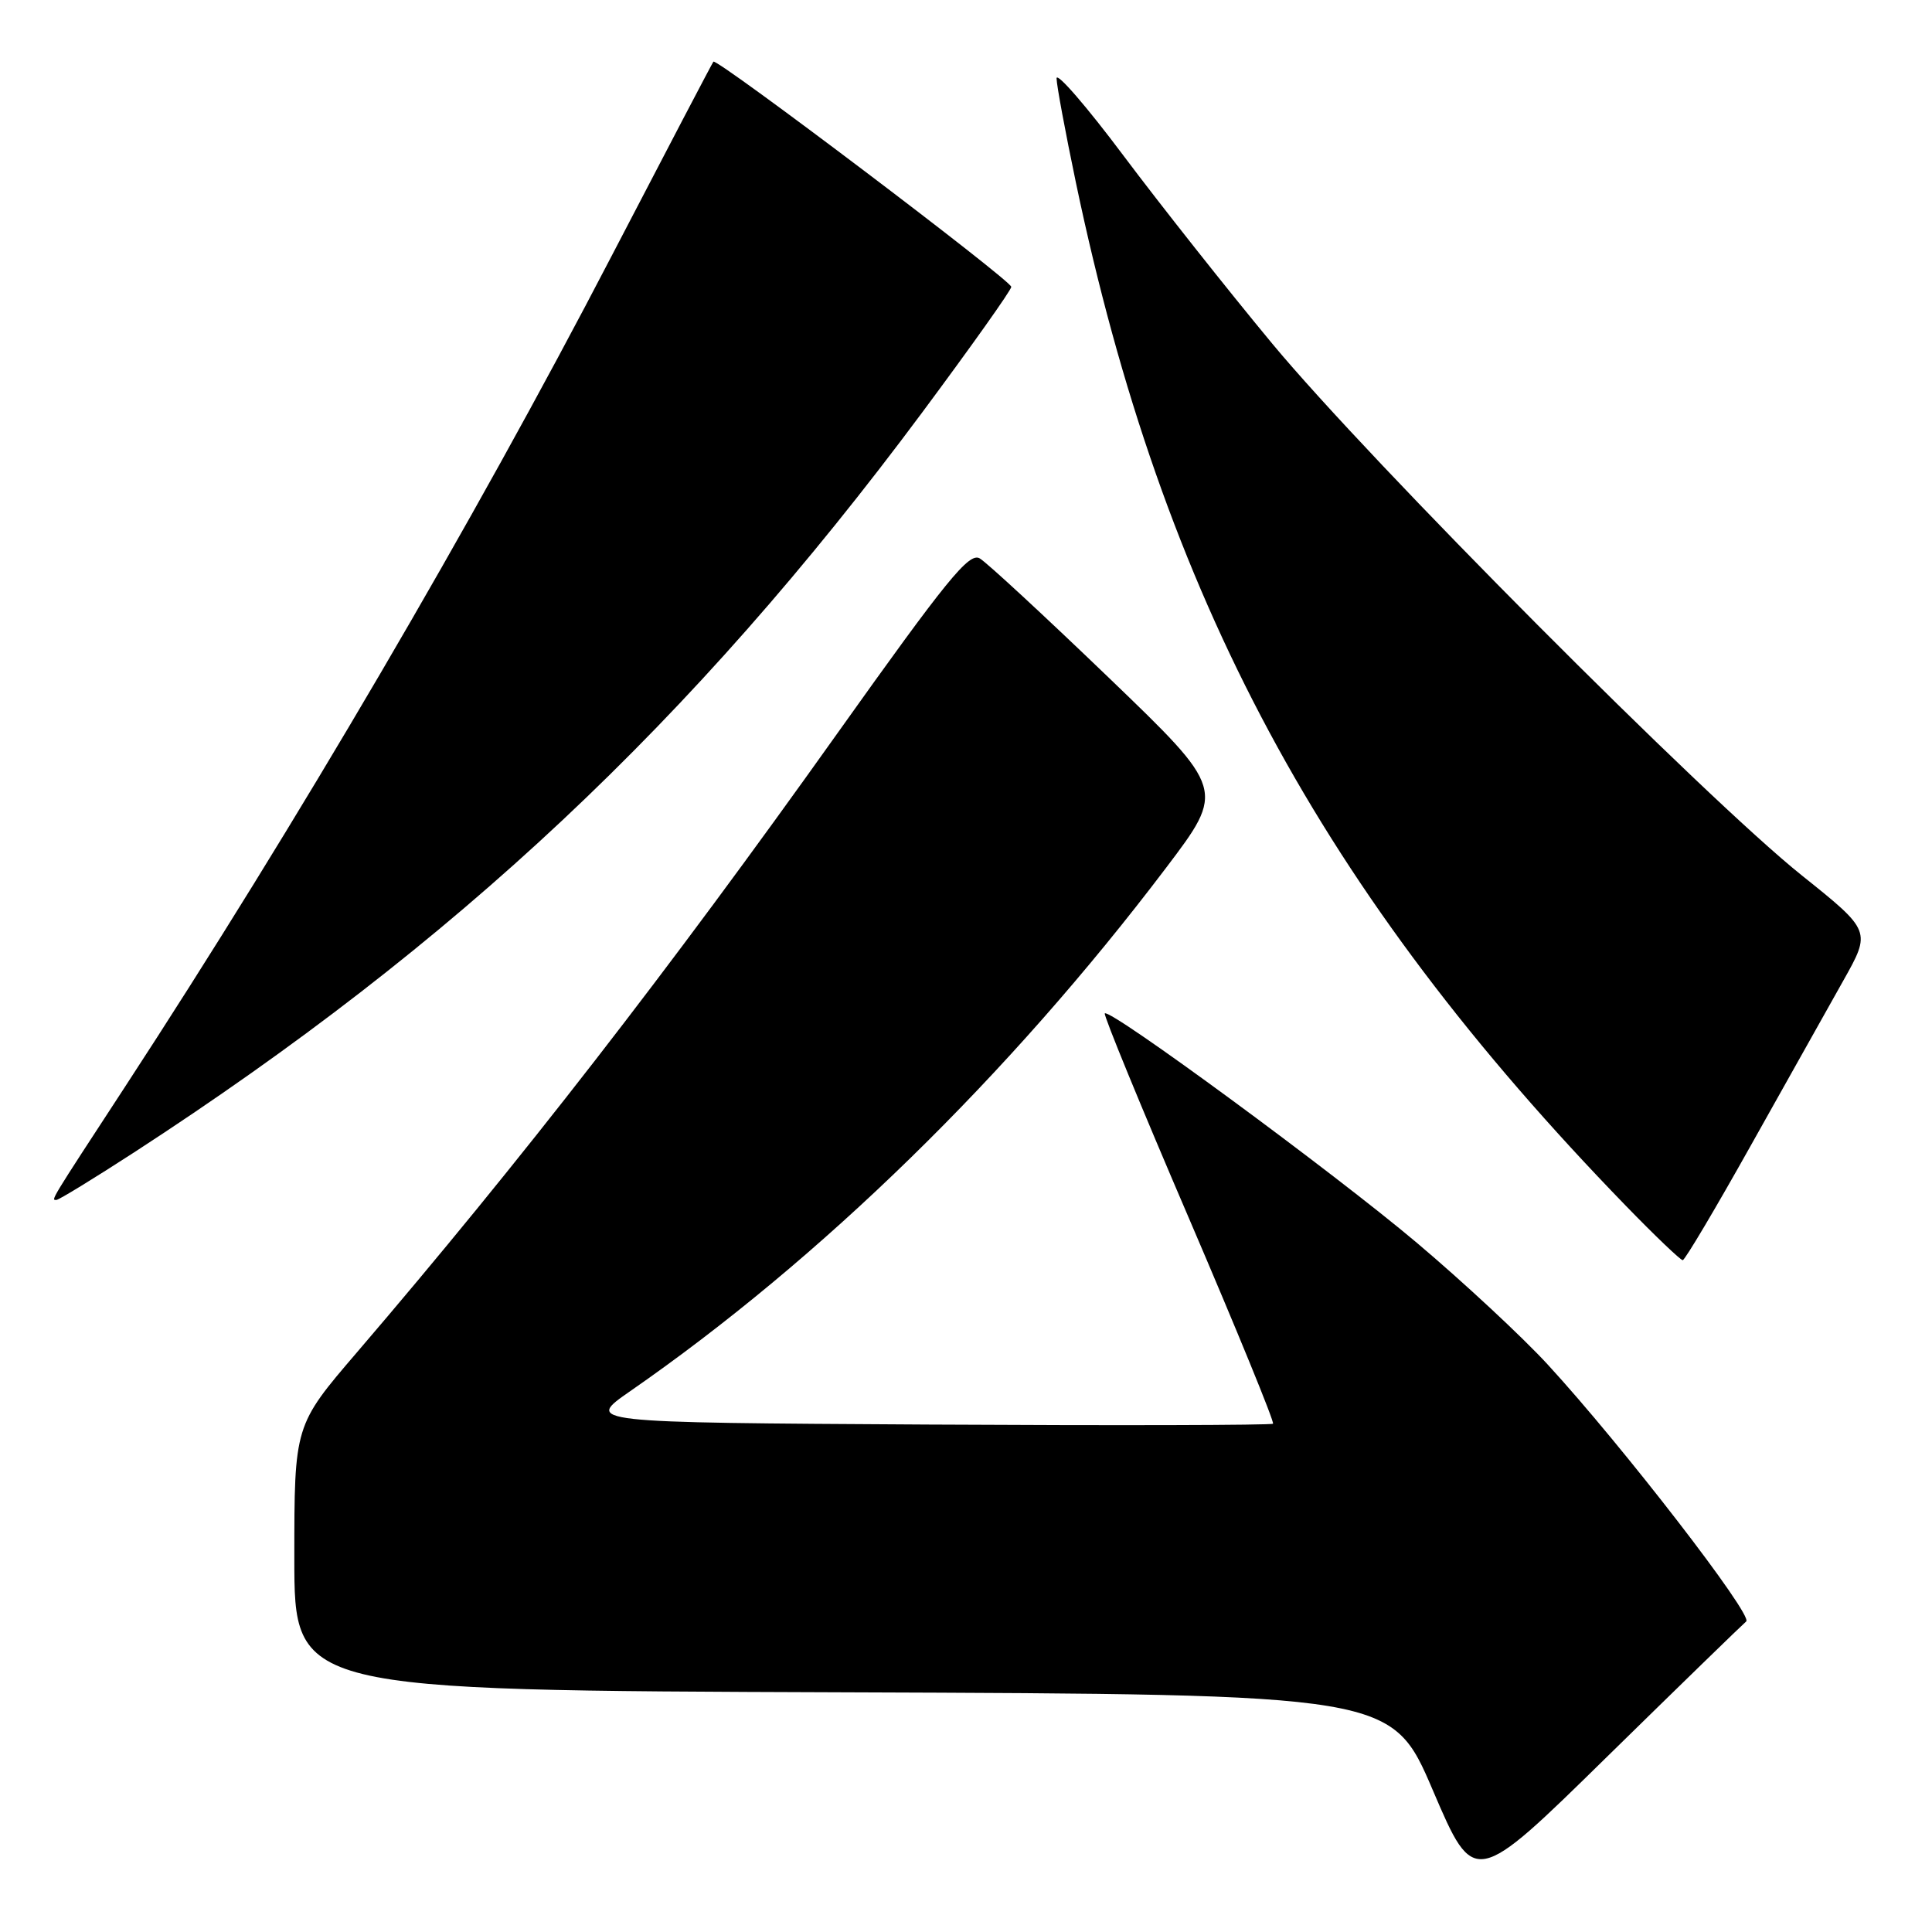 <?xml version="1.0" encoding="UTF-8" standalone="no"?>
<!DOCTYPE svg PUBLIC "-//W3C//DTD SVG 1.1//EN" "http://www.w3.org/Graphics/SVG/1.1/DTD/svg11.dtd" >
<svg xmlns="http://www.w3.org/2000/svg" xmlns:xlink="http://www.w3.org/1999/xlink" version="1.1" viewBox="0 0 256 256">
 <g >
 <path fill="currentColor"
d=" M 231.38 214.85 C 232.35 214.07 214.91 191.49 205.09 180.82 C 201.72 177.15 193.90 169.88 187.73 164.67 C 176.68 155.35 147.08 133.59 146.39 134.28 C 146.19 134.47 151.21 146.70 157.55 161.45 C 163.88 176.21 168.89 188.44 168.68 188.65 C 168.48 188.85 147.88 188.90 122.91 188.76 C 77.50 188.50 77.50 188.50 83.50 184.34 C 108.77 166.82 133.68 142.50 154.48 115.03 C 162.35 104.64 162.35 104.64 146.92 89.80 C 138.44 81.65 130.75 74.53 129.82 73.99 C 128.41 73.16 125.47 76.78 110.90 97.25 C 88.56 128.65 68.93 153.95 47.30 179.19 C 39.00 188.87 39.00 188.87 39.00 206.43 C 39.00 223.99 39.00 223.99 111.71 224.24 C 184.42 224.50 184.42 224.50 189.88 237.27 C 195.35 250.04 195.35 250.04 212.92 232.80 C 222.59 223.32 230.90 215.25 231.38 214.85 Z  M 232.00 151.77 C 236.68 143.42 242.18 133.61 244.23 129.97 C 247.95 123.36 247.95 123.36 238.73 115.98 C 225.90 105.72 181.57 61.20 168.55 45.50 C 162.62 38.35 153.77 27.16 148.88 20.64 C 144.00 14.12 140.00 9.50 140.00 10.38 C 140.00 11.25 141.16 17.49 142.57 24.23 C 154.09 79.14 175.10 118.22 215.41 159.75 C 219.28 163.74 222.69 166.99 222.97 166.98 C 223.26 166.97 227.32 160.13 232.00 151.77 Z  M 17.78 152.69 C 60.45 124.99 91.73 95.62 122.16 54.70 C 128.67 45.94 134.00 38.44 134.00 38.01 C 134.00 37.16 94.99 7.66 94.53 8.17 C 94.38 8.35 88.29 19.98 81.00 34.00 C 62.60 69.41 39.31 109.17 16.57 144.00 C 6.48 159.45 6.76 159.00 7.47 159.00 C 7.79 159.00 12.43 156.16 17.78 152.69 Z "/>
</g>
</svg>